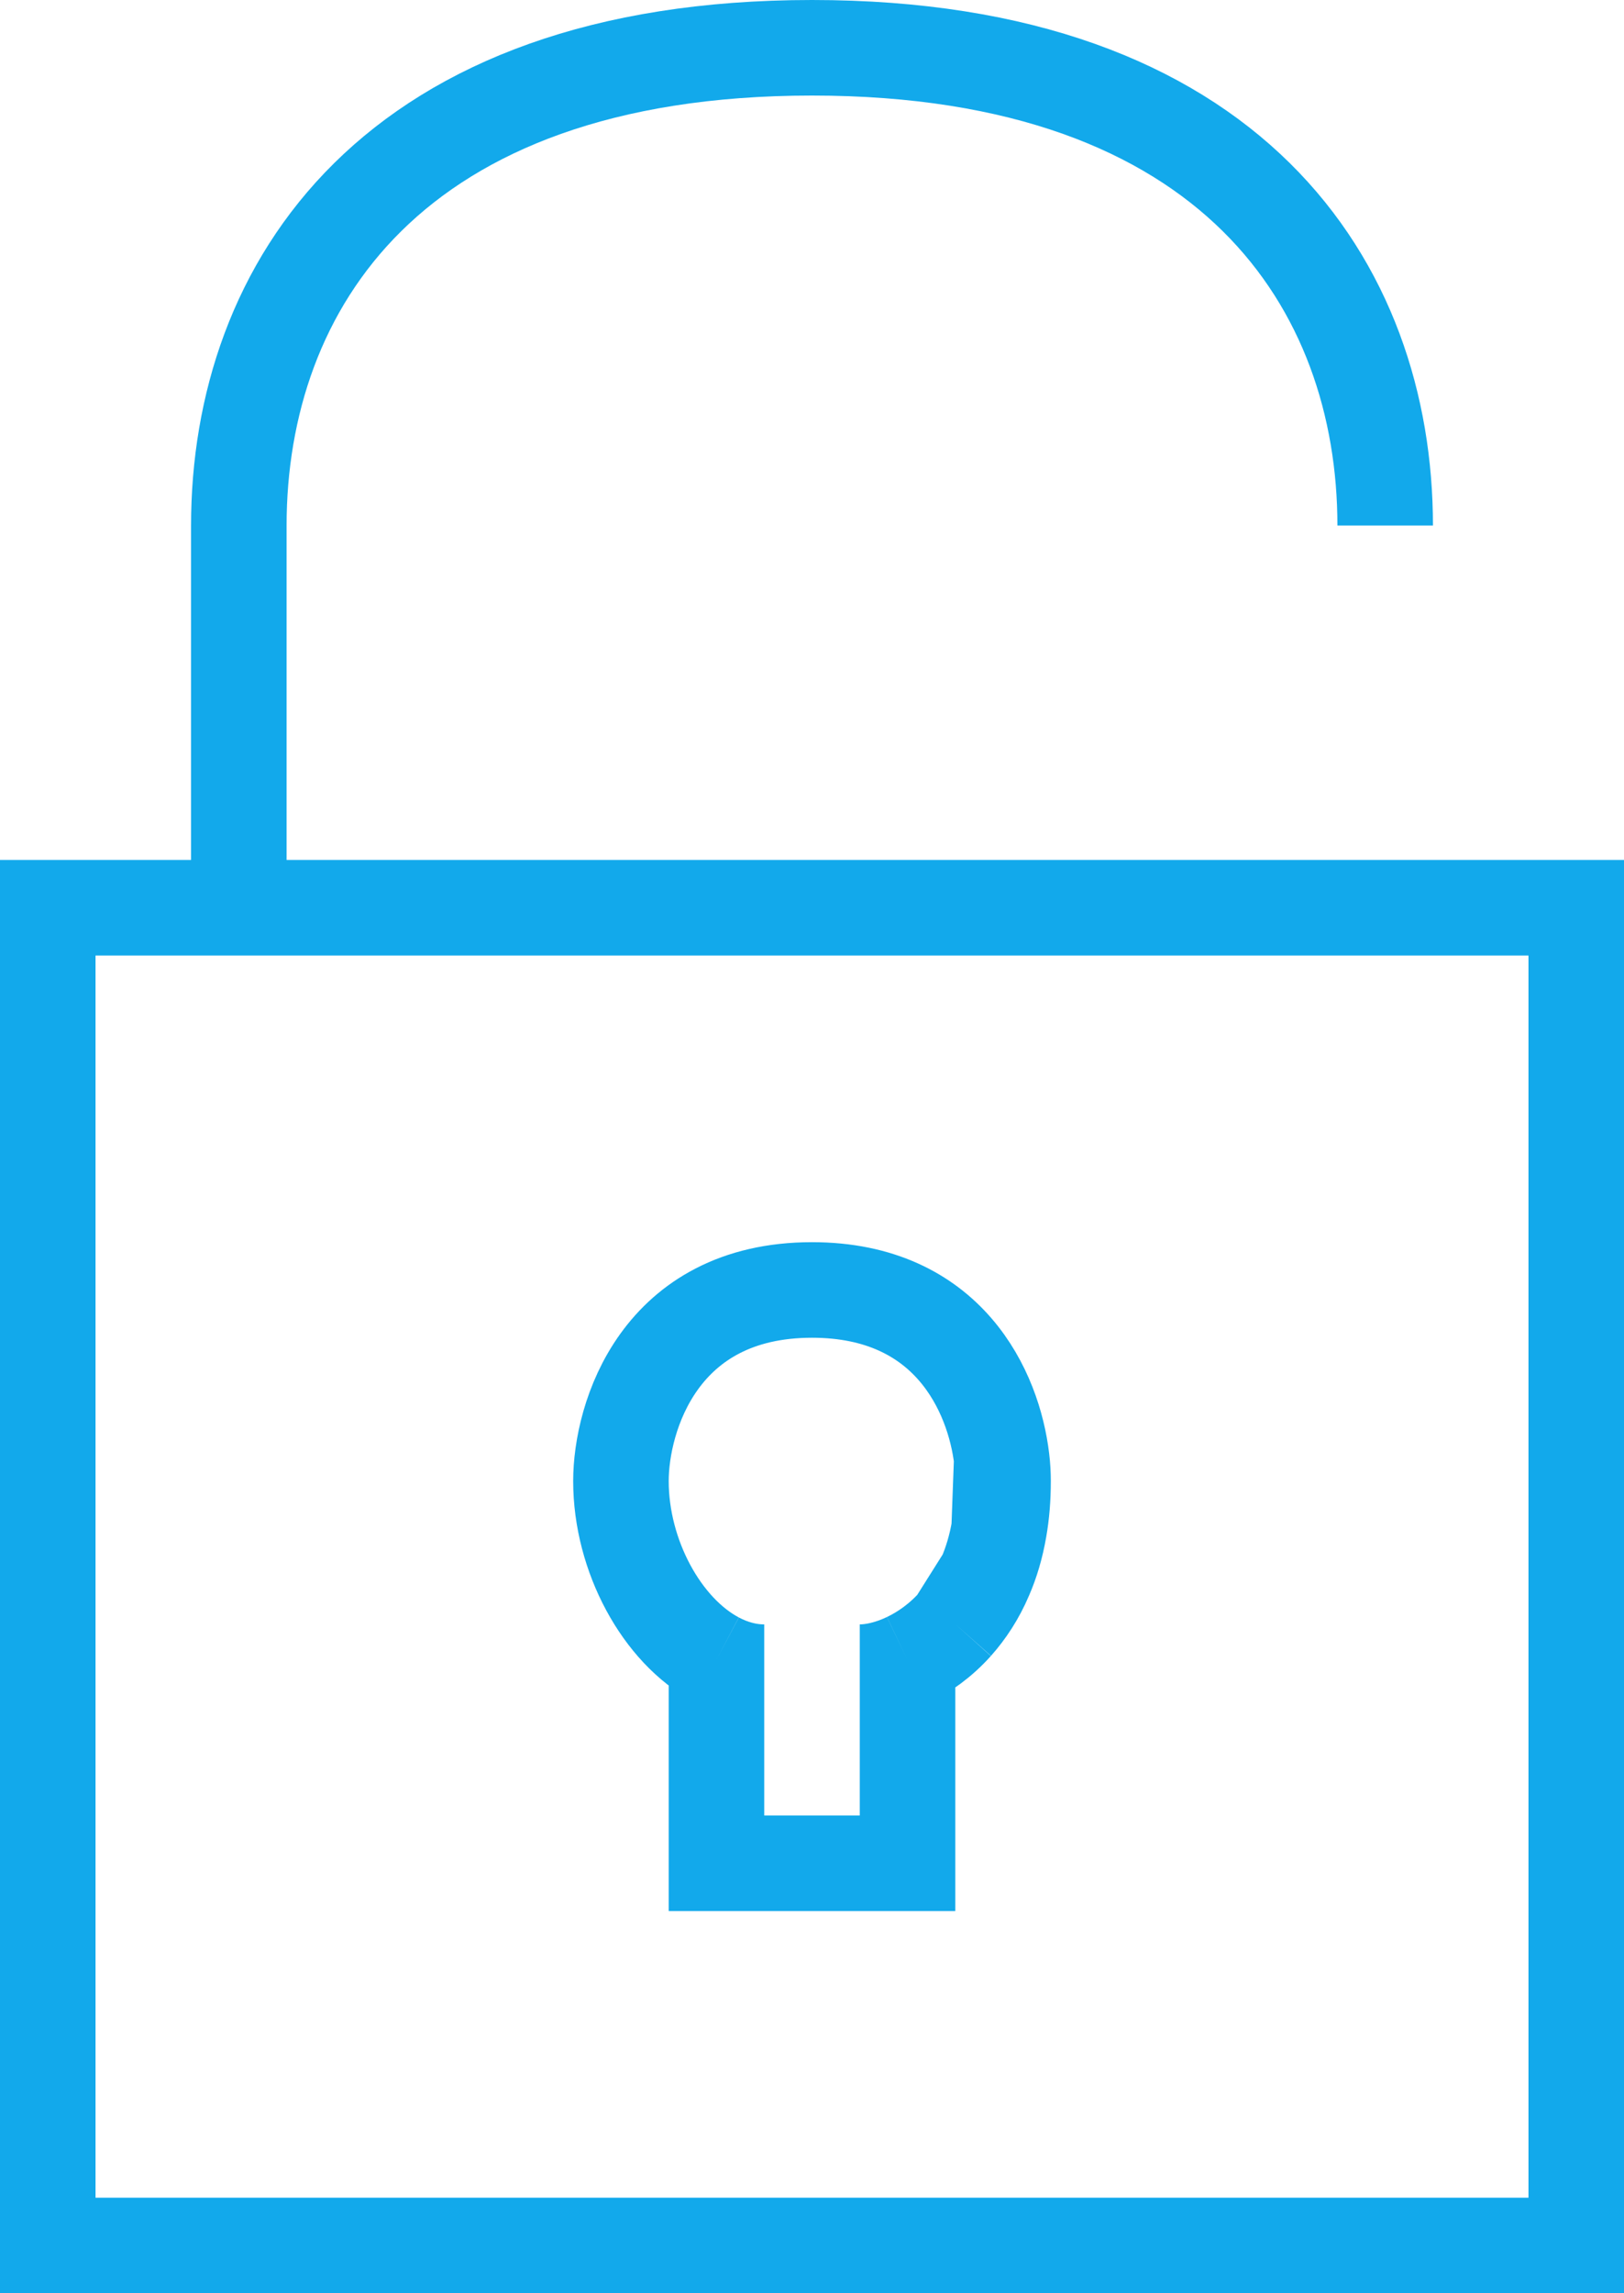 <svg class="lock" width="17" height="24" viewBox="0 0 17 24" fill="none" xmlns="http://www.w3.org/2000/svg">
<rect class="lock-body" x="0.5" y="9.5" width="16" height="14" stroke="#12A9EB"/>
<path class="lock-head" d="M14.5 5.5C14.5 3 12.9 0.5 8.5 0.5C4.1 0.5 2.5 3 2.5 5.5V9.5" stroke="#12A9EB"/>
<path class="lock-heart" d="M9 17.5C9.139 17.5 9.316 17.462 9.5 17.374M8 17.5C7.827 17.5 7.658 17.453 7.5 17.369M10.486 15.27C10.496 15.353 10.5 15.43 10.5 15.5C10.5 15.681 10.486 15.847 10.459 16M10.486 15.27C10.403 14.568 9.932 13.5 8.5 13.5C6.9 13.5 6.5 14.833 6.5 15.5C6.5 16.283 6.929 17.067 7.5 17.369M10.486 15.27L10.459 16M10.459 16C10.427 16.186 10.377 16.353 10.313 16.5M10.313 16.5C10.229 16.698 10.12 16.862 10 16.997M10.313 16.5L10 16.997M10 16.997C9.845 17.17 9.67 17.293 9.5 17.374M9.5 17.374V19.5H7.5V17.369" stroke="#12A9EB"/>
</svg>
